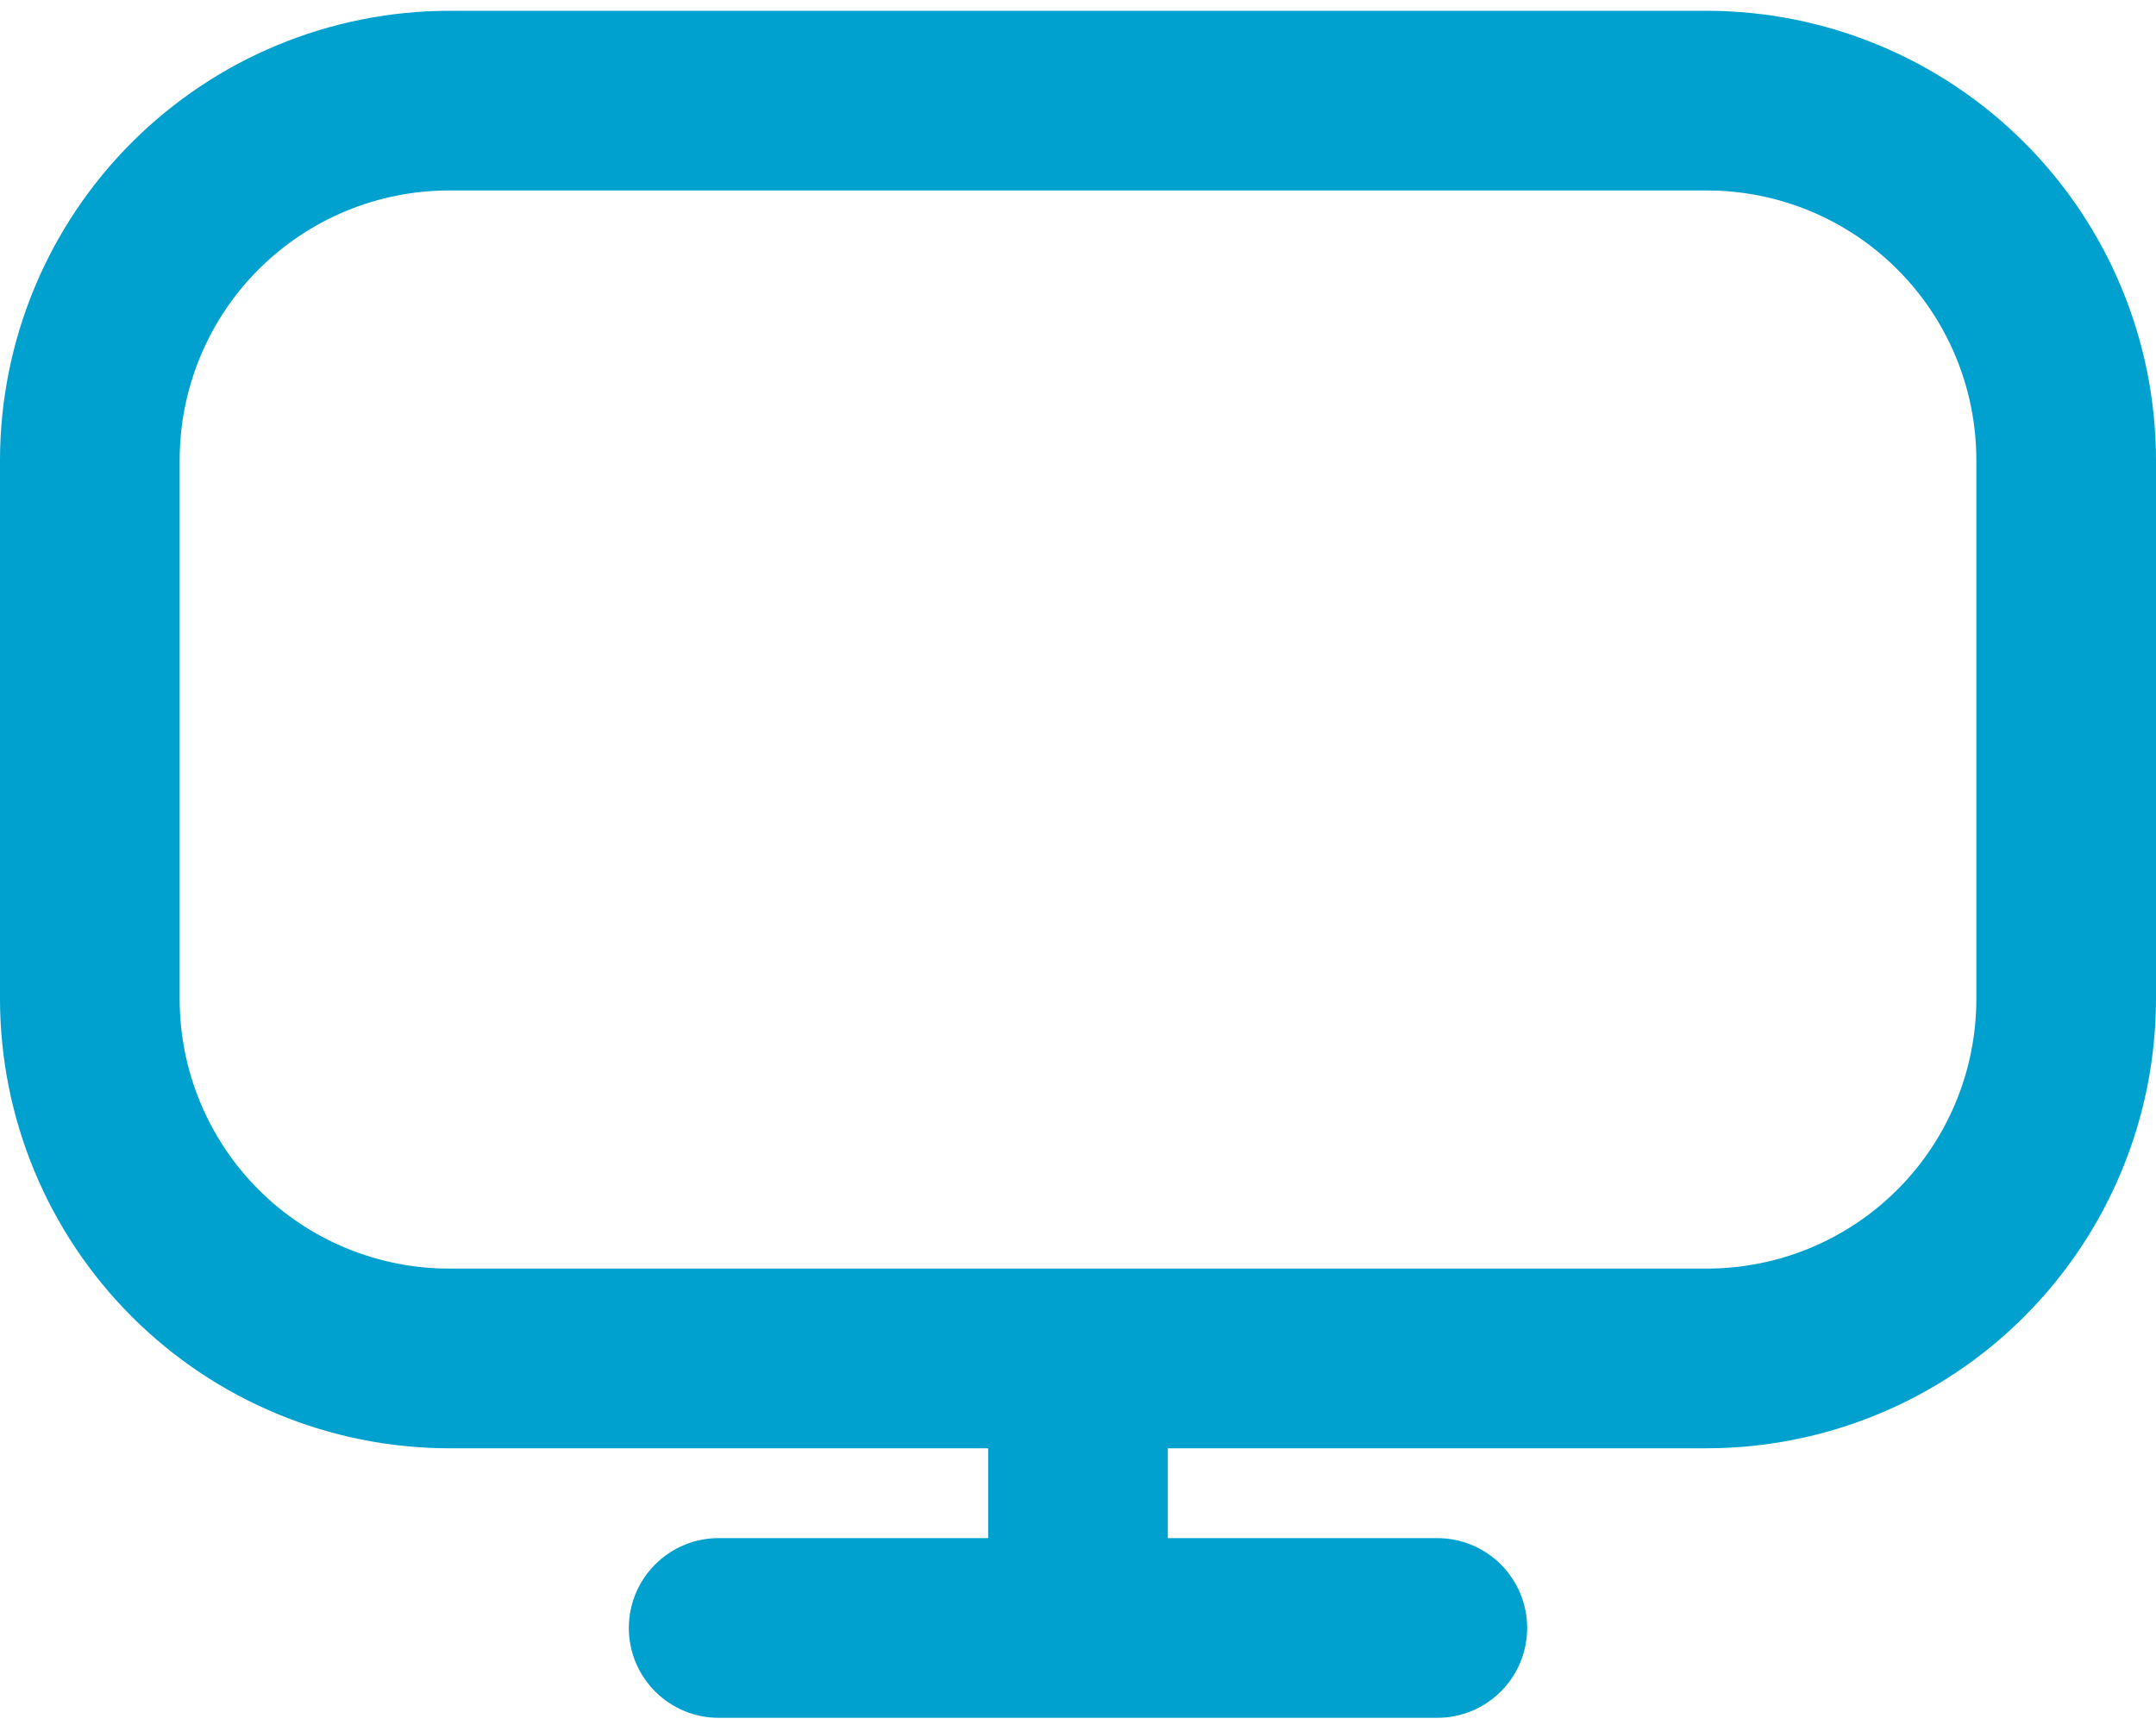 <svg width="150" height="120" viewBox="0 0 150 120" fill="none" xmlns="http://www.w3.org/2000/svg">
<path d="M118.75 0.75H31.25C22.965 0.76 15.022 4.056 9.164 9.914C3.306 15.772 0.01 23.715 0 32L0 69.5C0.01 77.785 3.306 85.728 9.164 91.586C15.022 97.445 22.965 100.74 31.25 100.75H68.75V107H50C48.342 107 46.753 107.658 45.581 108.831C44.408 110.003 43.75 111.592 43.75 113.25C43.75 114.908 44.408 116.497 45.581 117.669C46.753 118.842 48.342 119.5 50 119.5H100C101.658 119.5 103.247 118.842 104.419 117.669C105.592 116.497 106.25 114.908 106.25 113.25C106.25 111.592 105.592 110.003 104.419 108.831C103.247 107.658 101.658 107 100 107H81.25V100.75H118.75C127.035 100.74 134.978 97.445 140.836 91.586C146.694 85.728 149.99 77.785 150 69.5V32C149.99 23.715 146.694 15.772 140.836 9.914C134.978 4.056 127.035 0.76 118.75 0.75ZM137.5 69.5C137.5 74.473 135.525 79.242 132.008 82.758C128.492 86.275 123.723 88.25 118.75 88.25H31.25C26.277 88.25 21.508 86.275 17.992 82.758C14.475 79.242 12.5 74.473 12.5 69.5V32C12.5 27.027 14.475 22.258 17.992 18.742C21.508 15.225 26.277 13.25 31.25 13.25H118.75C123.723 13.25 128.492 15.225 132.008 18.742C135.525 22.258 137.5 27.027 137.5 32V69.5Z" fill="#00A0CF"/>
</svg>
